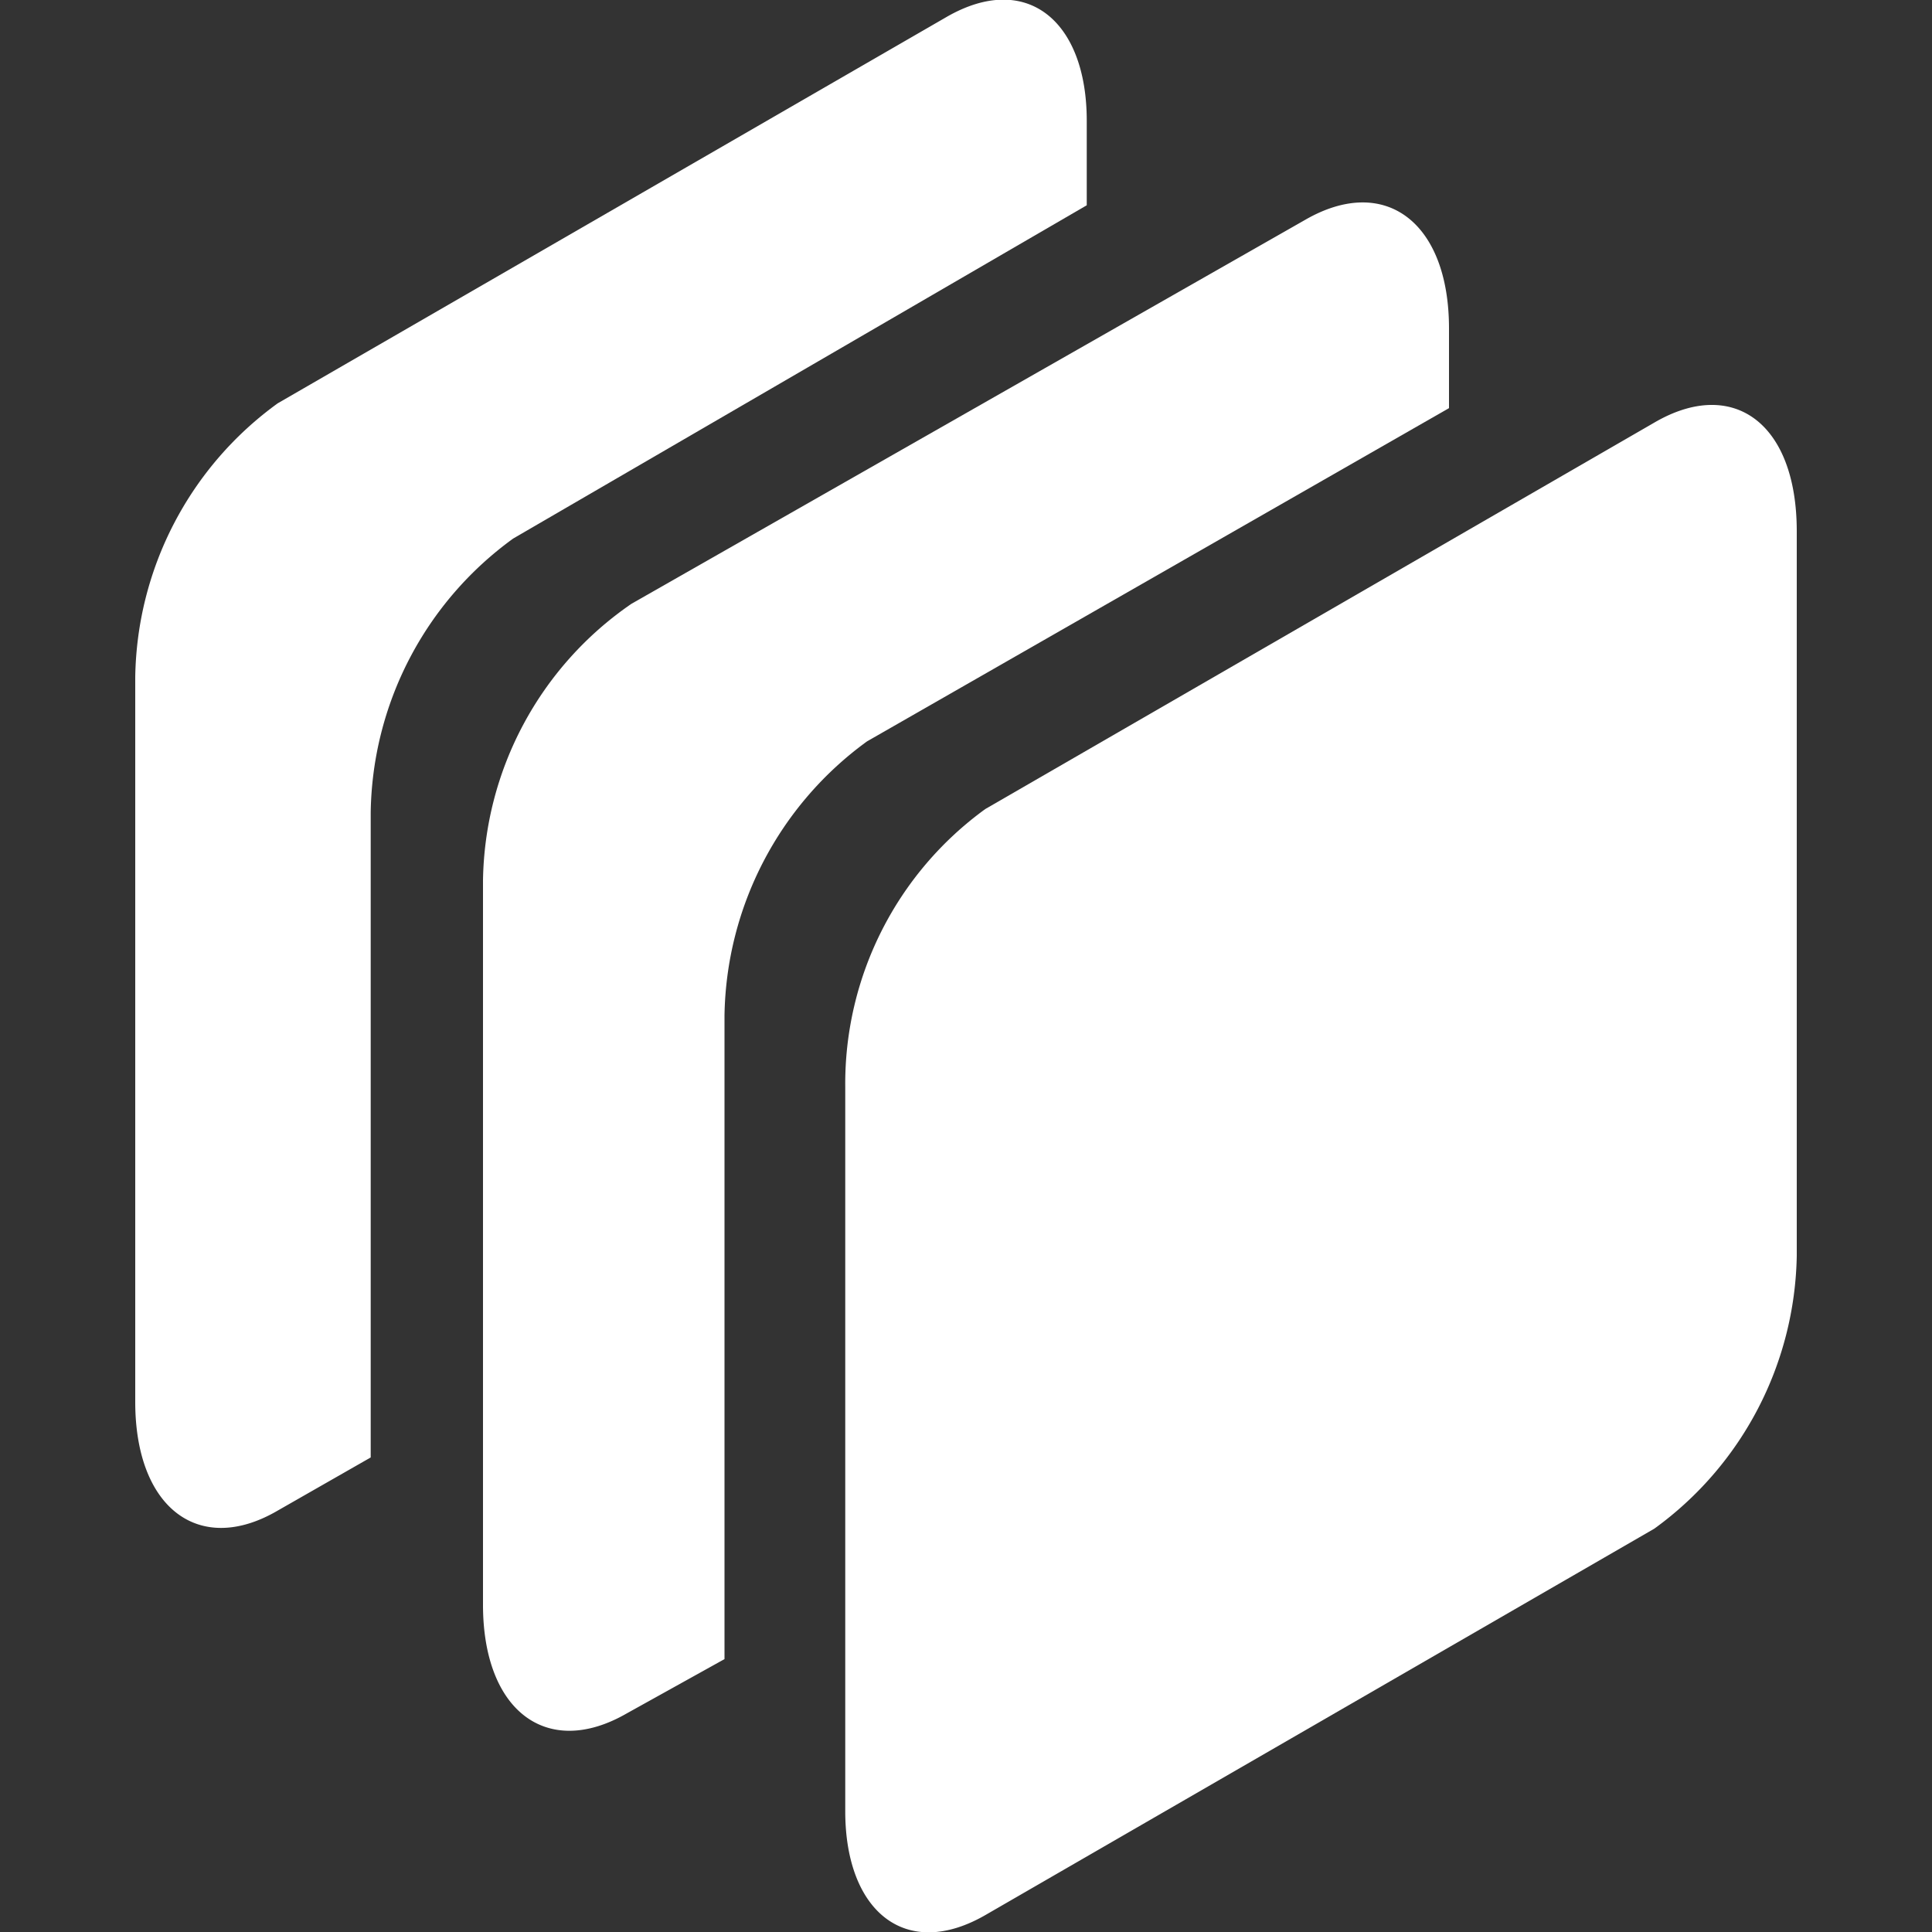 <svg xmlns="http://www.w3.org/2000/svg" viewBox="0 0 16 16"><rect x="0" y="0" width="16" height="16" fill="#333333" stroke="none"/><defs><style>.cls-1{fill:#fff;}</style></defs><title>icon-published-sm</title><g id="outline"><path class="cls-1" d="M4.25,4.46,9,1.7V1C9,.17,8.5-.24,7.84.14L2.3,3.34A2.85,2.85,0,0,0,1.12,5.61v6c0,.88.53,1.28,1.18.9l.77-.44V6.73A2.85,2.85,0,0,1,4.25,4.46Z"/><path class="cls-1" d="M13.7,12.66l-5.54,3.2C7.5,16.24,7,15.83,7,15V9A2.81,2.81,0,0,1,8.16,6.7L13.7,3.5c.65-.38,1.18,0,1.18.9v6A2.85,2.85,0,0,1,13.7,12.66Z"/><path class="cls-1" d="M7.18,6.14,12,3.38V2.72c0-.88-.53-1.28-1.19-.9L5.23,5A2.83,2.83,0,0,0,4,7.29v6c0,.88.53,1.28,1.19.9L6,13.74V8.41A2.86,2.86,0,0,1,7.18,6.14Z"/></g></svg>